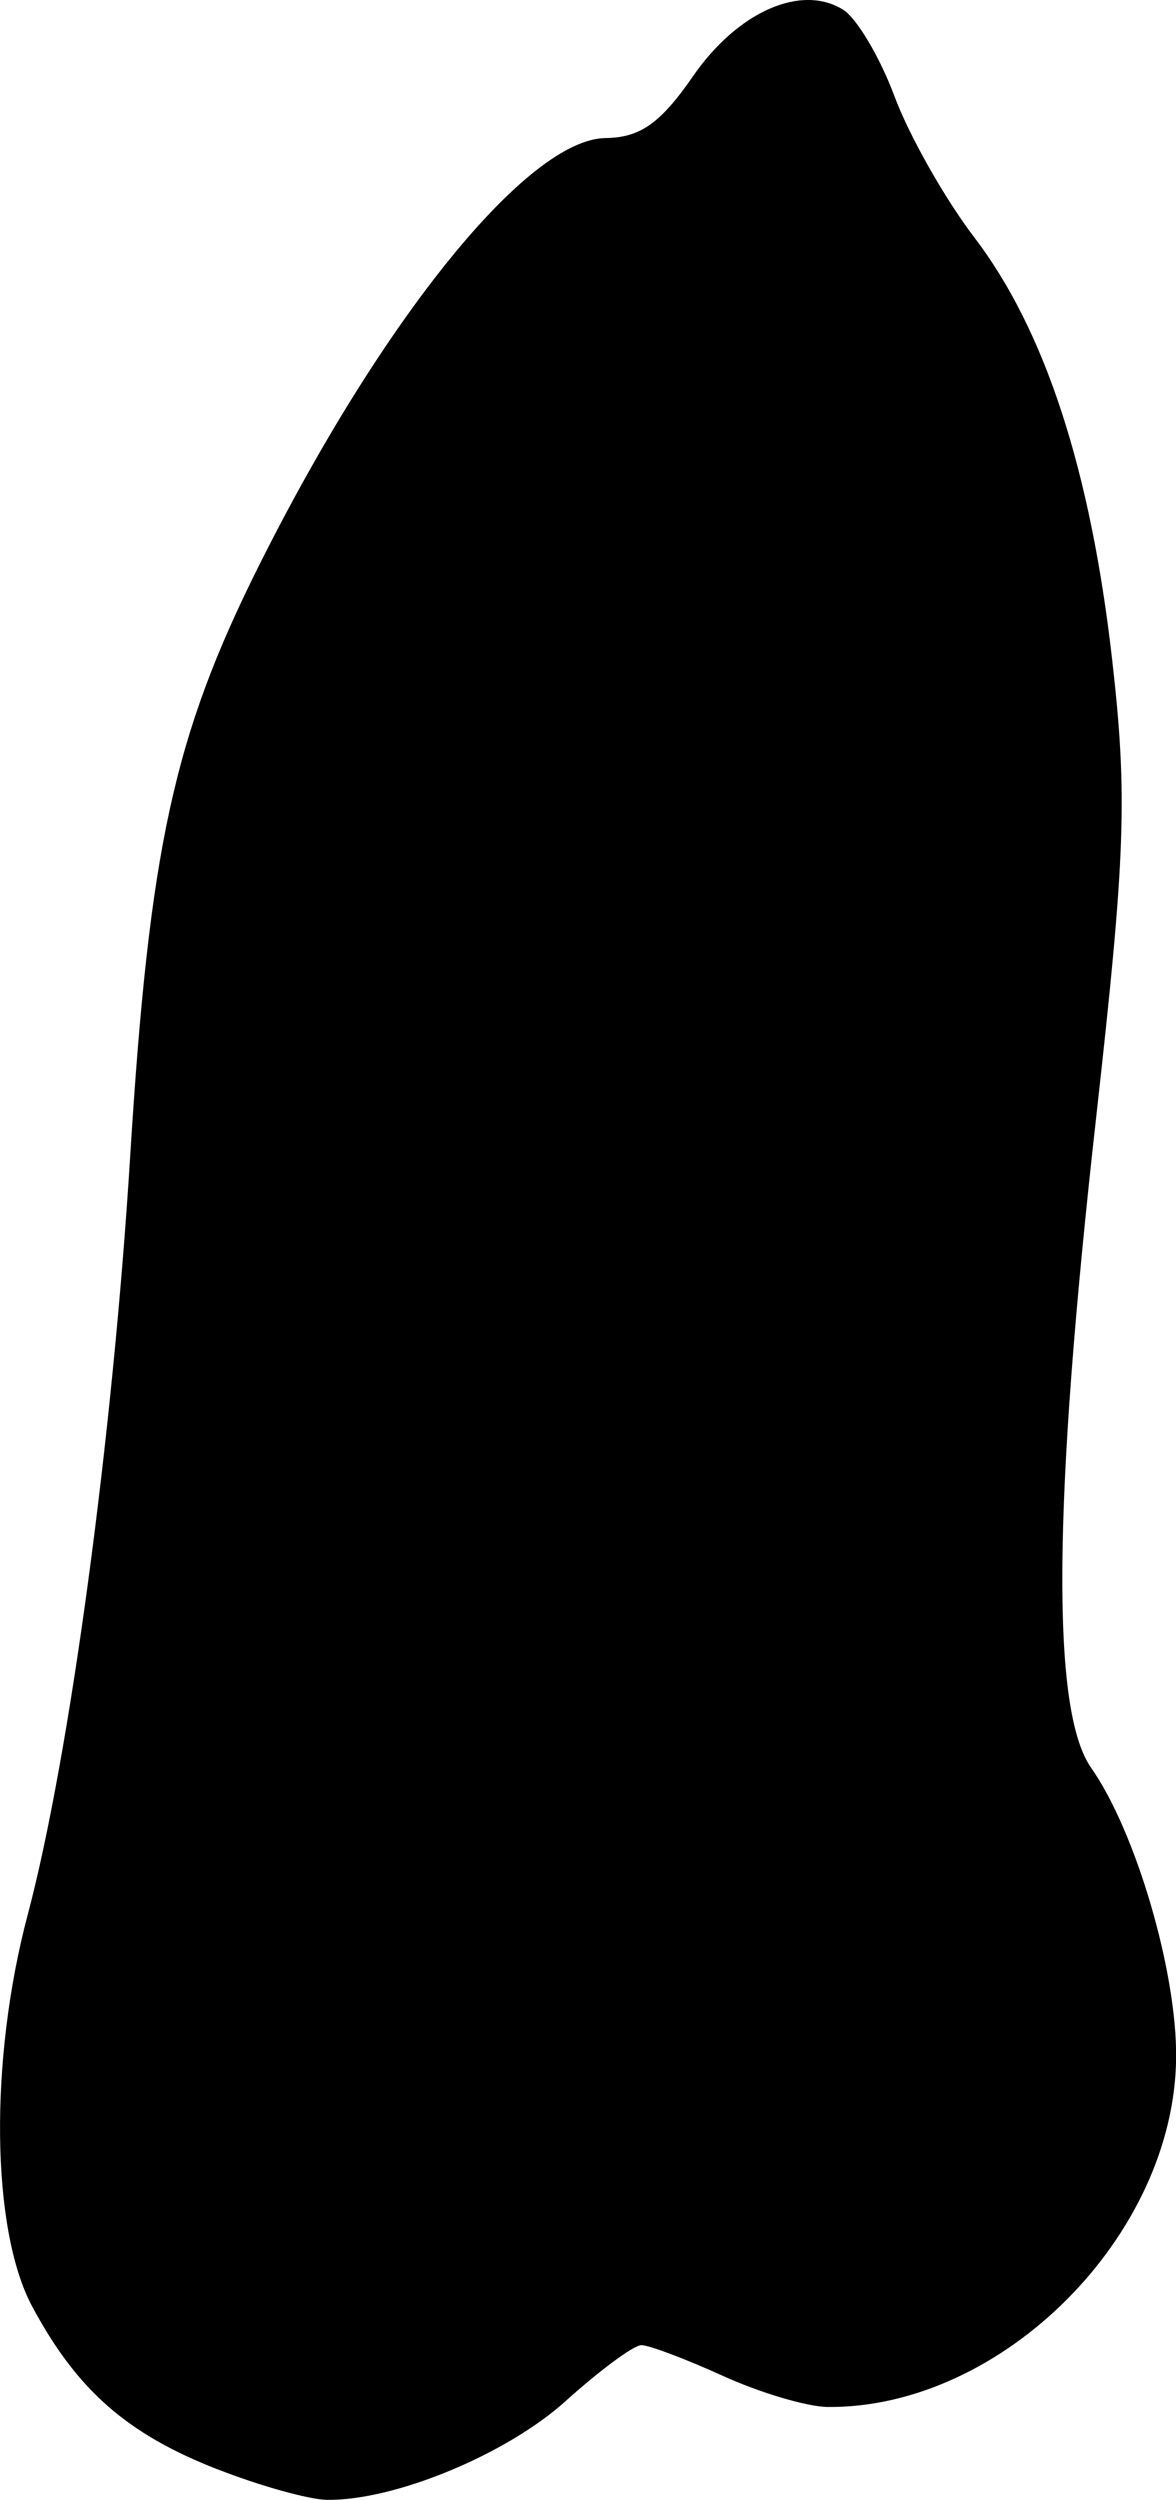 <?xml version="1.0" encoding="UTF-8" standalone="no"?>
<!-- Created with Inkscape (http://www.inkscape.org/) -->

<svg
   width="10.561mm"
   height="22.435mm"
   viewBox="0 0 10.561 22.435"
   version="1.1"
   id="svg5"
   xml:space="preserve"
   xmlns="http://www.w3.org/2000/svg"
   xmlns:svg="http://www.w3.org/2000/svg"><defs
     id="defs2" /><g
     id="layer1"
     transform="translate(-170.297,-46.921)"><path
       style="fill:#000000;stroke-width:0.139"
       d="m 172.251,69.082 c -0.815,-0.318 -1.264,-0.713 -1.666,-1.464 -0.368,-0.689 -0.385,-2.211 -0.039,-3.514 0.376,-1.418 0.763,-4.279 0.92,-6.805 0.172,-2.766 0.391,-3.772 1.155,-5.299 1.113,-2.225 2.416,-3.831 3.114,-3.84 0.311,-0.004 0.493,-0.132 0.785,-0.554 0.401,-0.581 0.974,-0.833 1.35,-0.597 0.122,0.077 0.33,0.427 0.461,0.779 0.131,0.351 0.453,0.92 0.716,1.264 0.635,0.832 1.044,2.086 1.238,3.792 0.139,1.222 0.12,1.749 -0.145,4.114 -0.389,3.471 -0.403,5.316 -0.044,5.828 0.402,0.574 0.771,1.831 0.763,2.603 -0.015,1.597 -1.564,3.147 -3.13,3.133 -0.183,-0.002 -0.606,-0.127 -0.94,-0.279 -0.334,-0.152 -0.664,-0.276 -0.732,-0.276 -0.068,0 -0.373,0.225 -0.678,0.5 -0.534,0.483 -1.549,0.901 -2.153,0.888 -0.16,-0.004 -0.598,-0.126 -0.973,-0.273 z"
       id="tooth15" /></g></svg>
